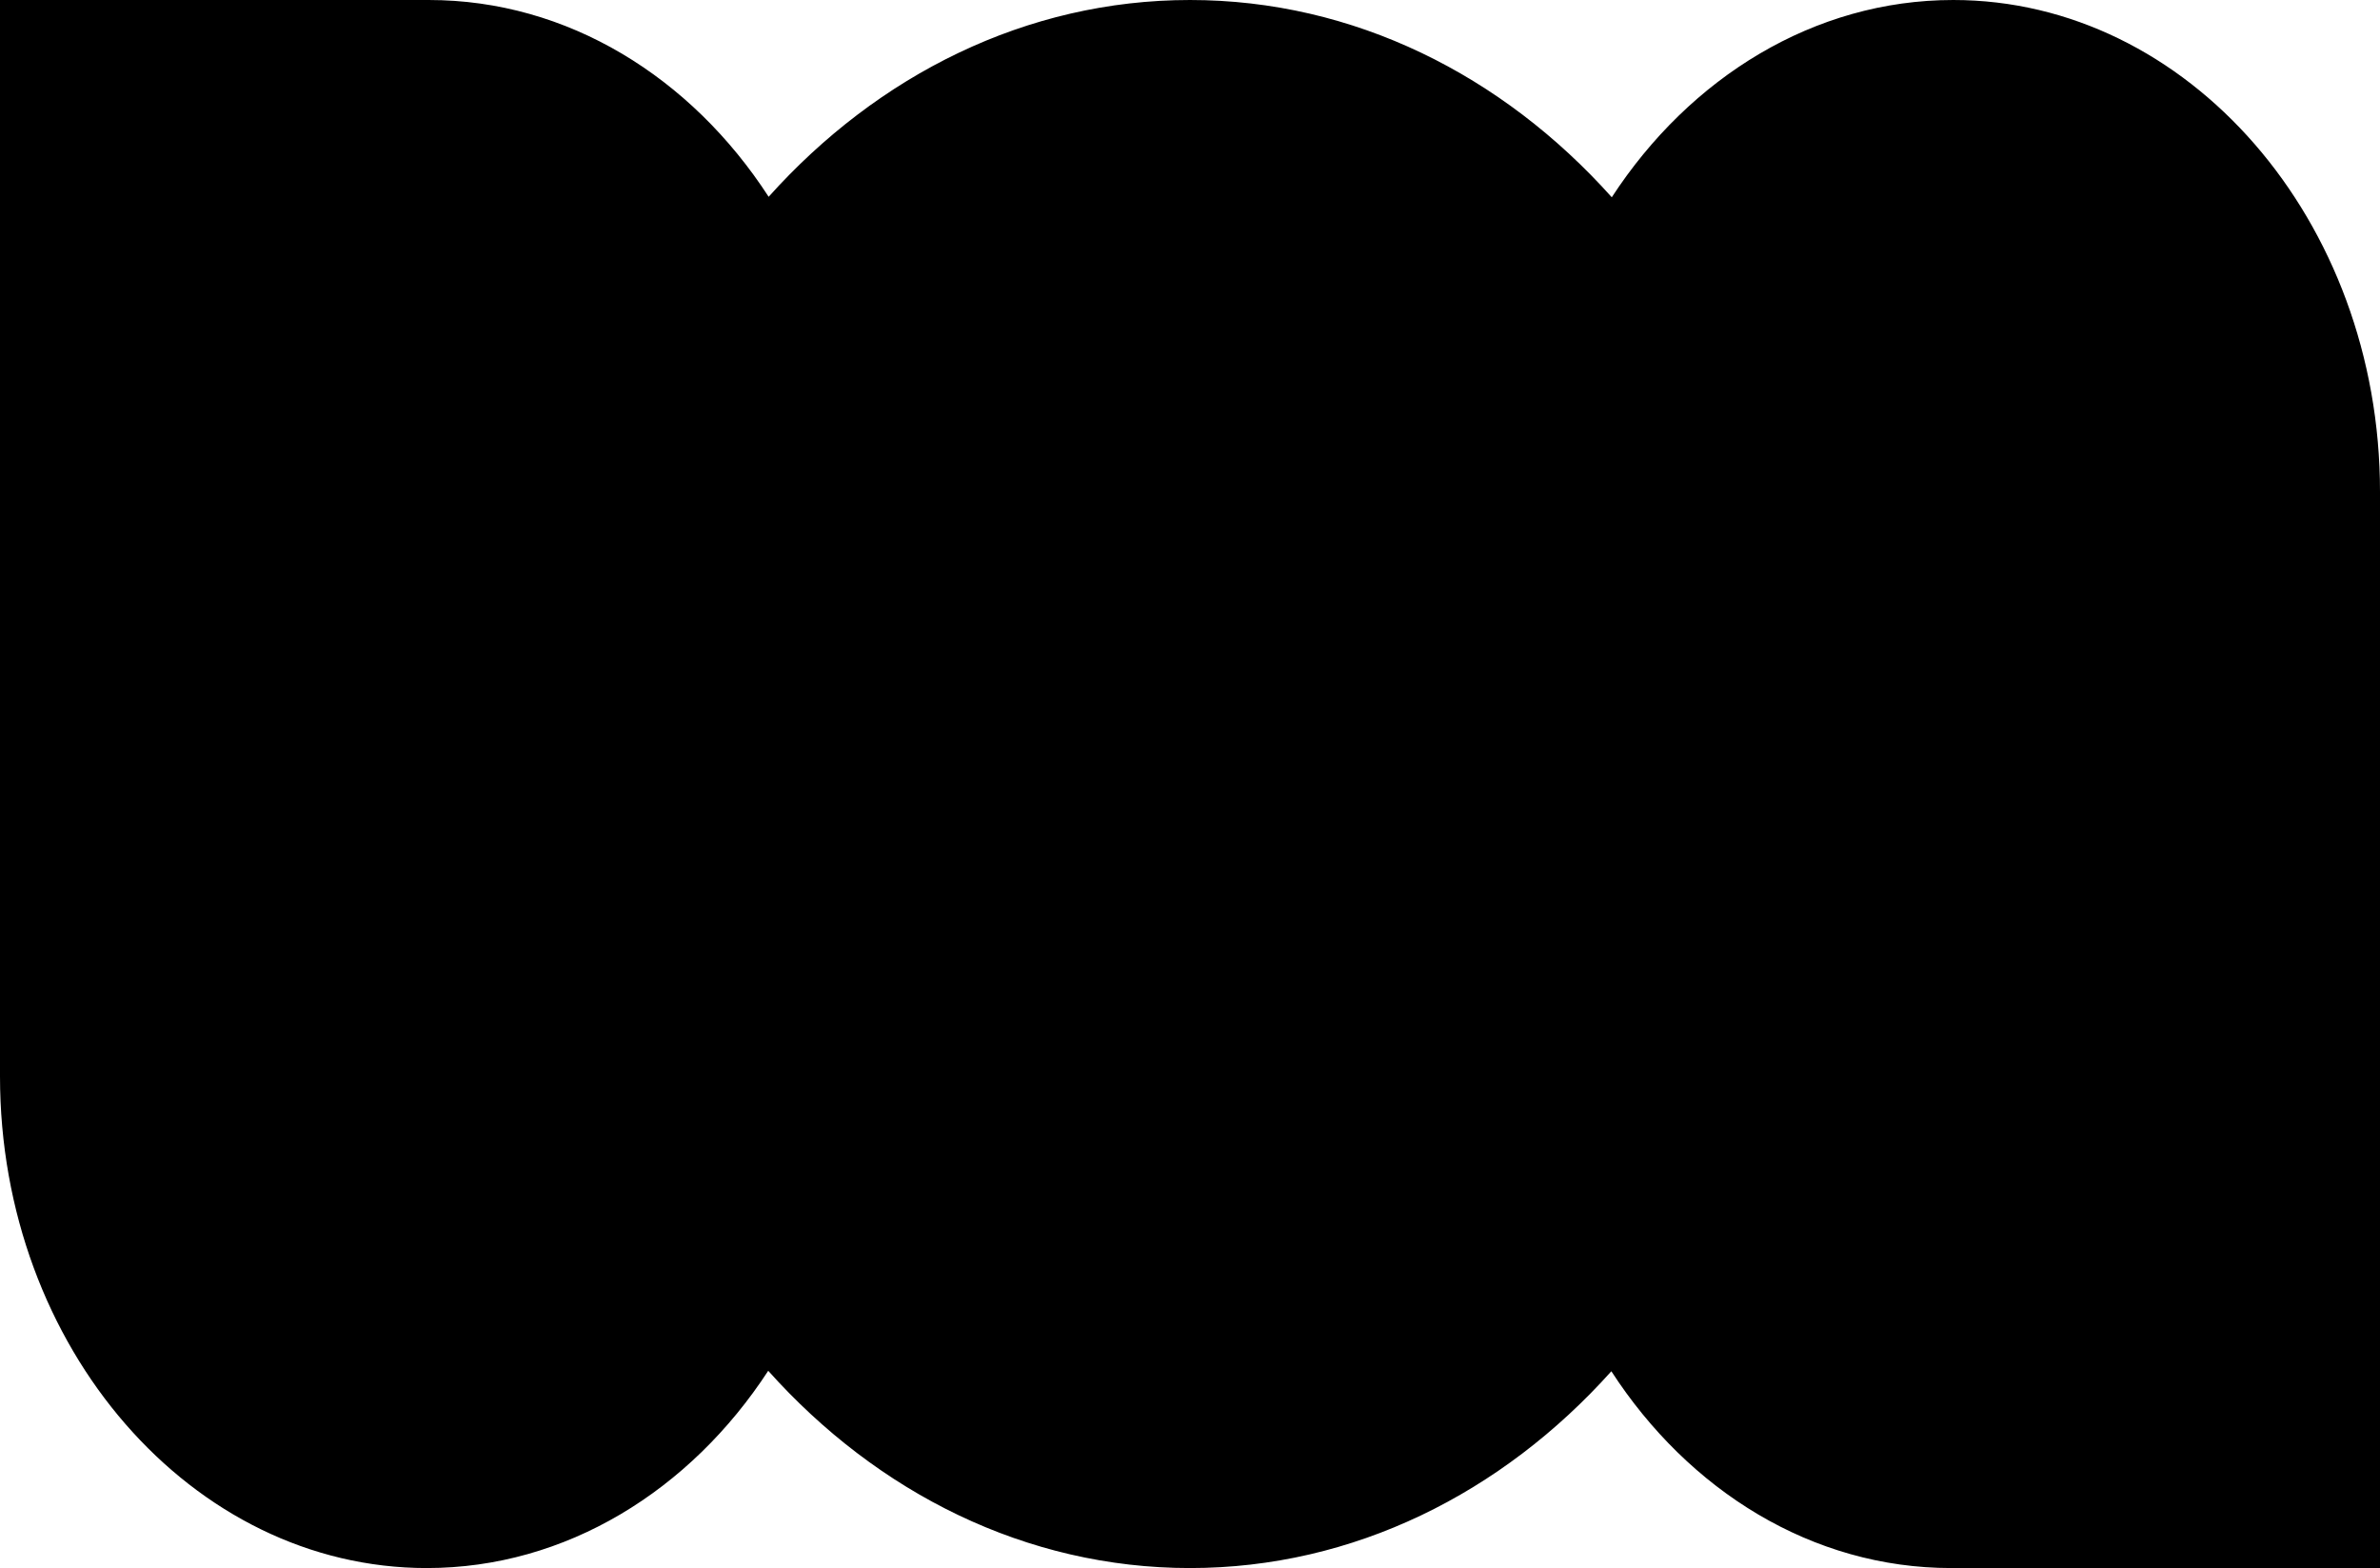 <svg width="340" height="224" viewBox="0 0 340 224" fill="none" xmlns="http://www.w3.org/2000/svg">
<path d="M0 153.745C0 192.546 27.457 224 60.965 224C80.846 224 98.596 212.928 109.746 195.82C125.352 213.267 146.594 224 170 224C193.376 224 214.592 213.295 230.193 195.888C241.261 212.958 258.888 224 278.741 224H340V70.254C340 31.454 312.543 0 279.034 0C259.154 0 241.404 11.072 230.254 28.18C214.648 10.733 193.406 0 170 0C146.624 0 125.408 10.705 109.807 28.111C98.739 11.042 81.112 0 61.259 0H0V153.745Z" fill="black"/>
</svg>
